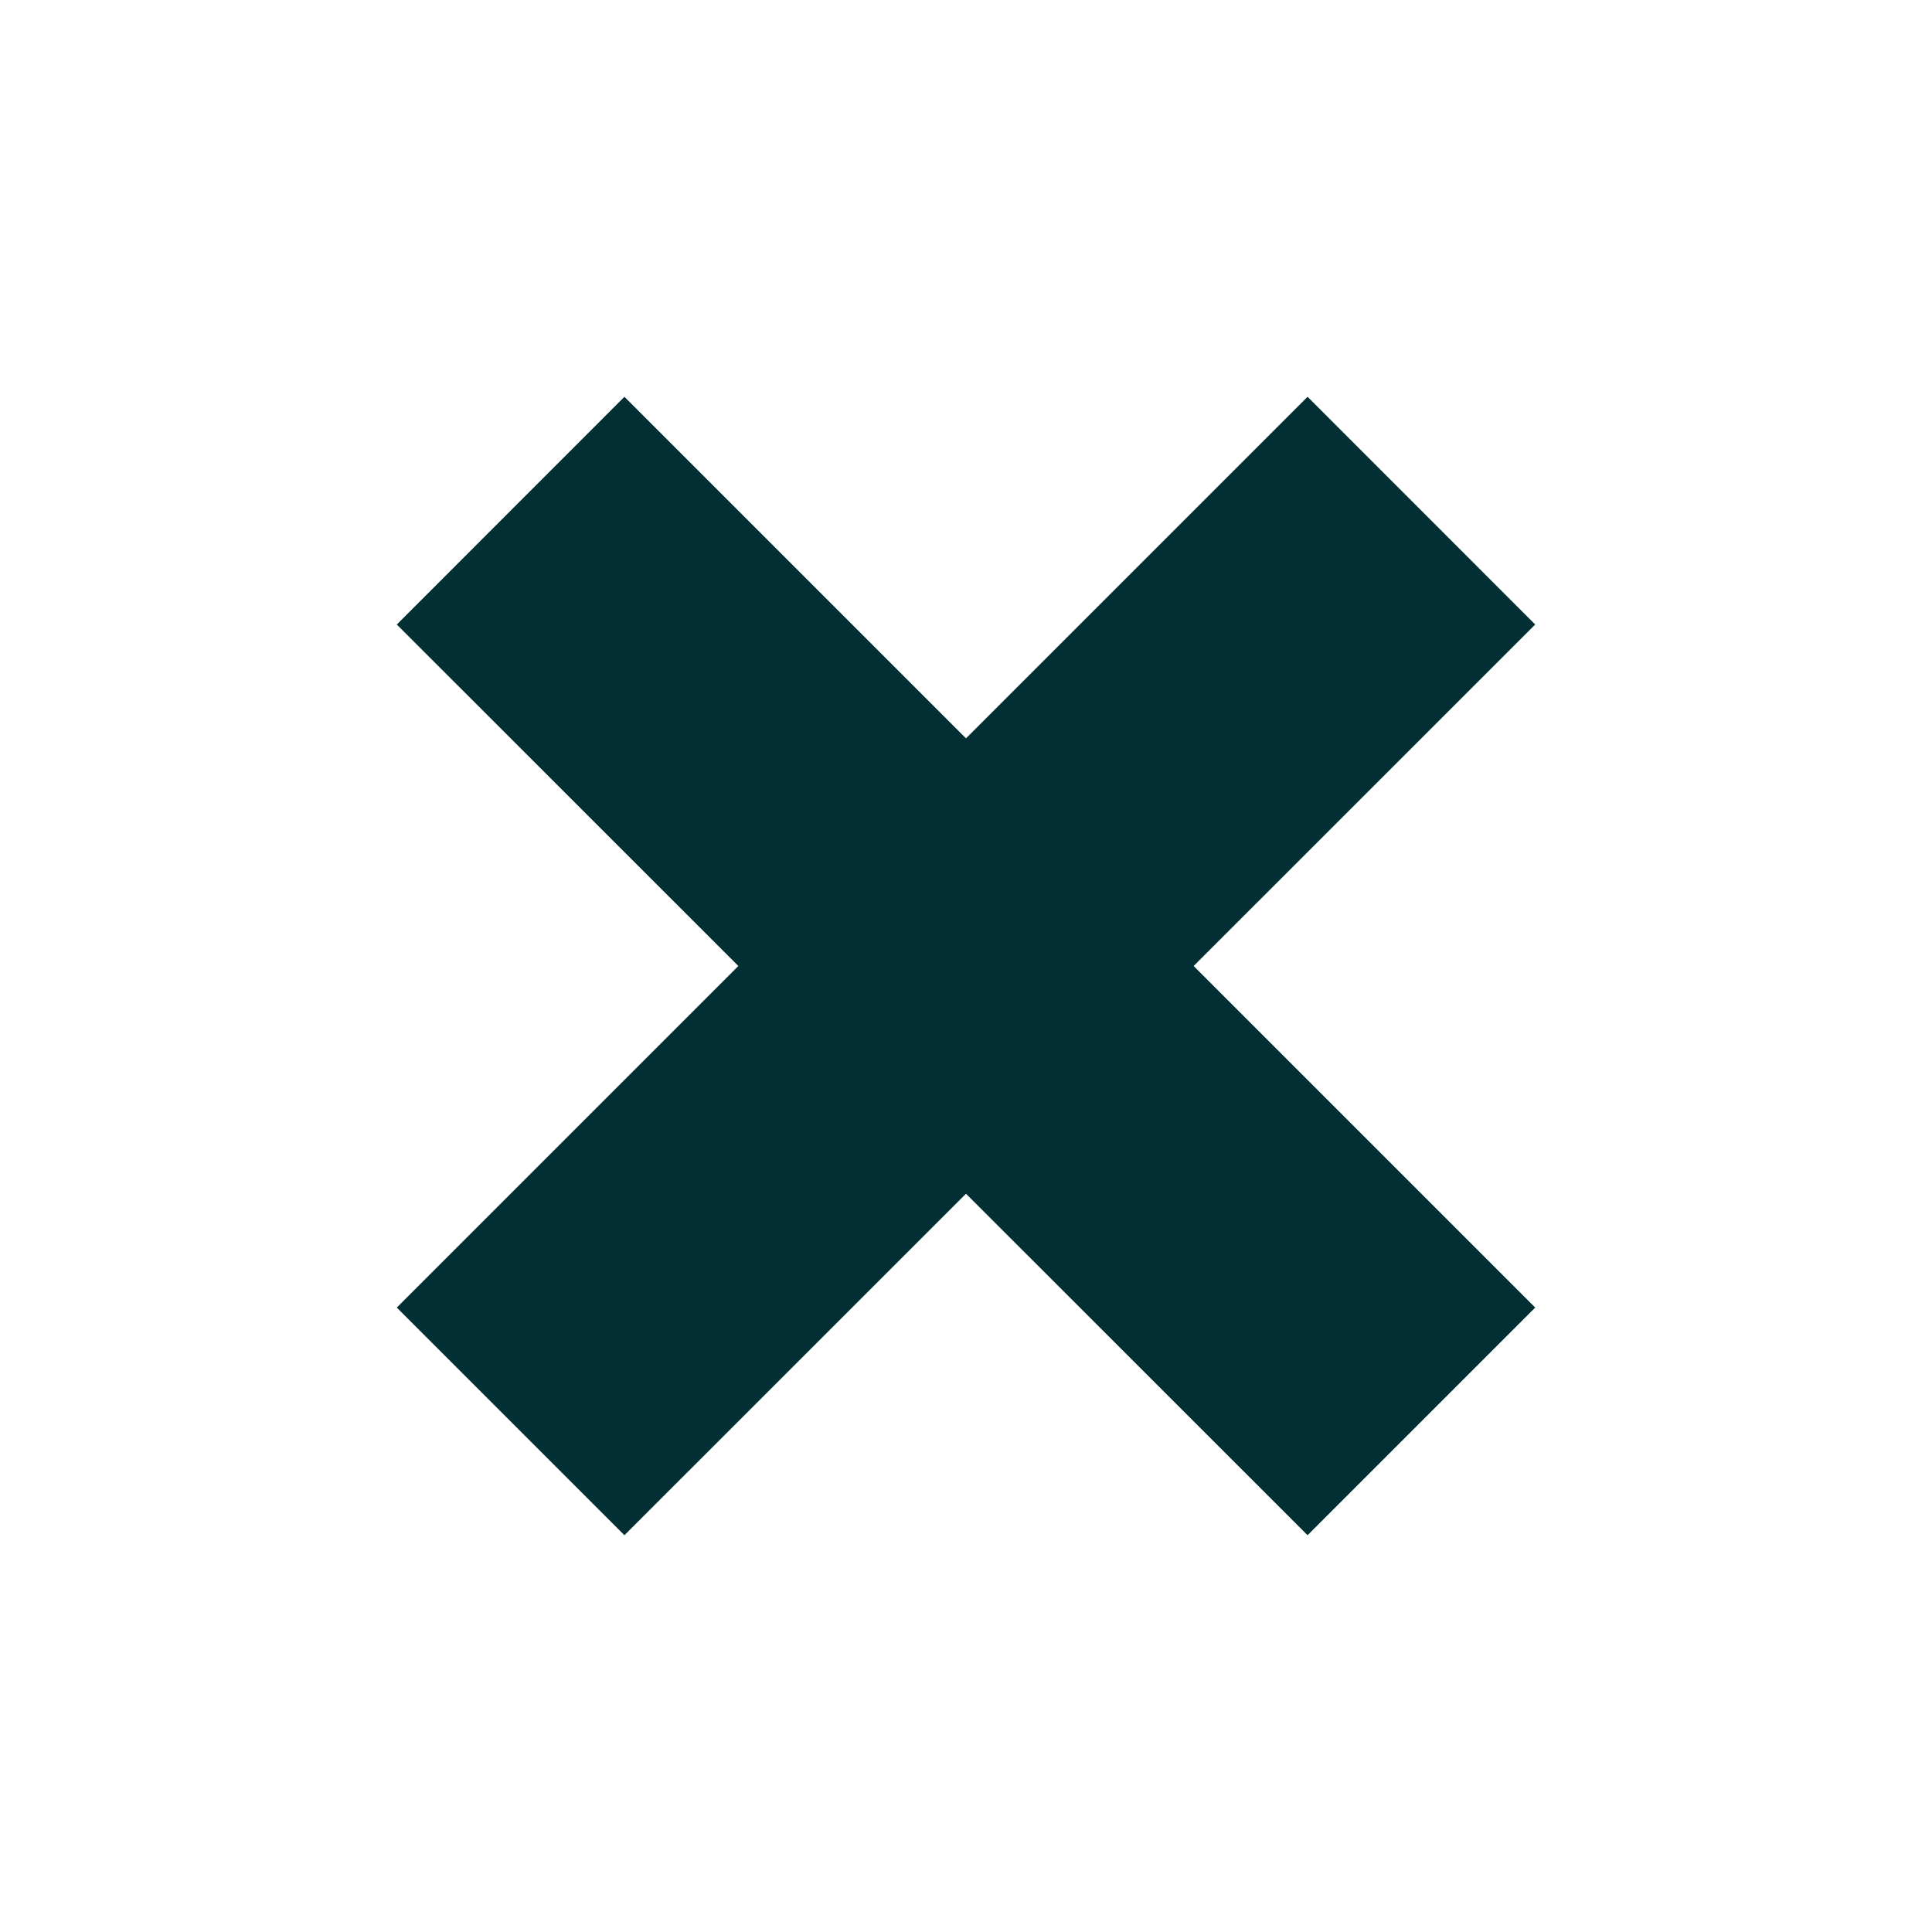 <svg width="24" height="24" viewBox="0 0 24 24" fill="none" xmlns="http://www.w3.org/2000/svg">
<path fill-rule="evenodd" clip-rule="evenodd" d="M19.071 7.758L16.243 4.929L12 9.172L7.757 4.929L4.929 7.758L9.172 12L4.929 16.243L7.757 19.071L12 14.829L16.243 19.071L19.071 16.243L14.828 12L19.071 7.758Z" fill="#012F34"/>
</svg>

